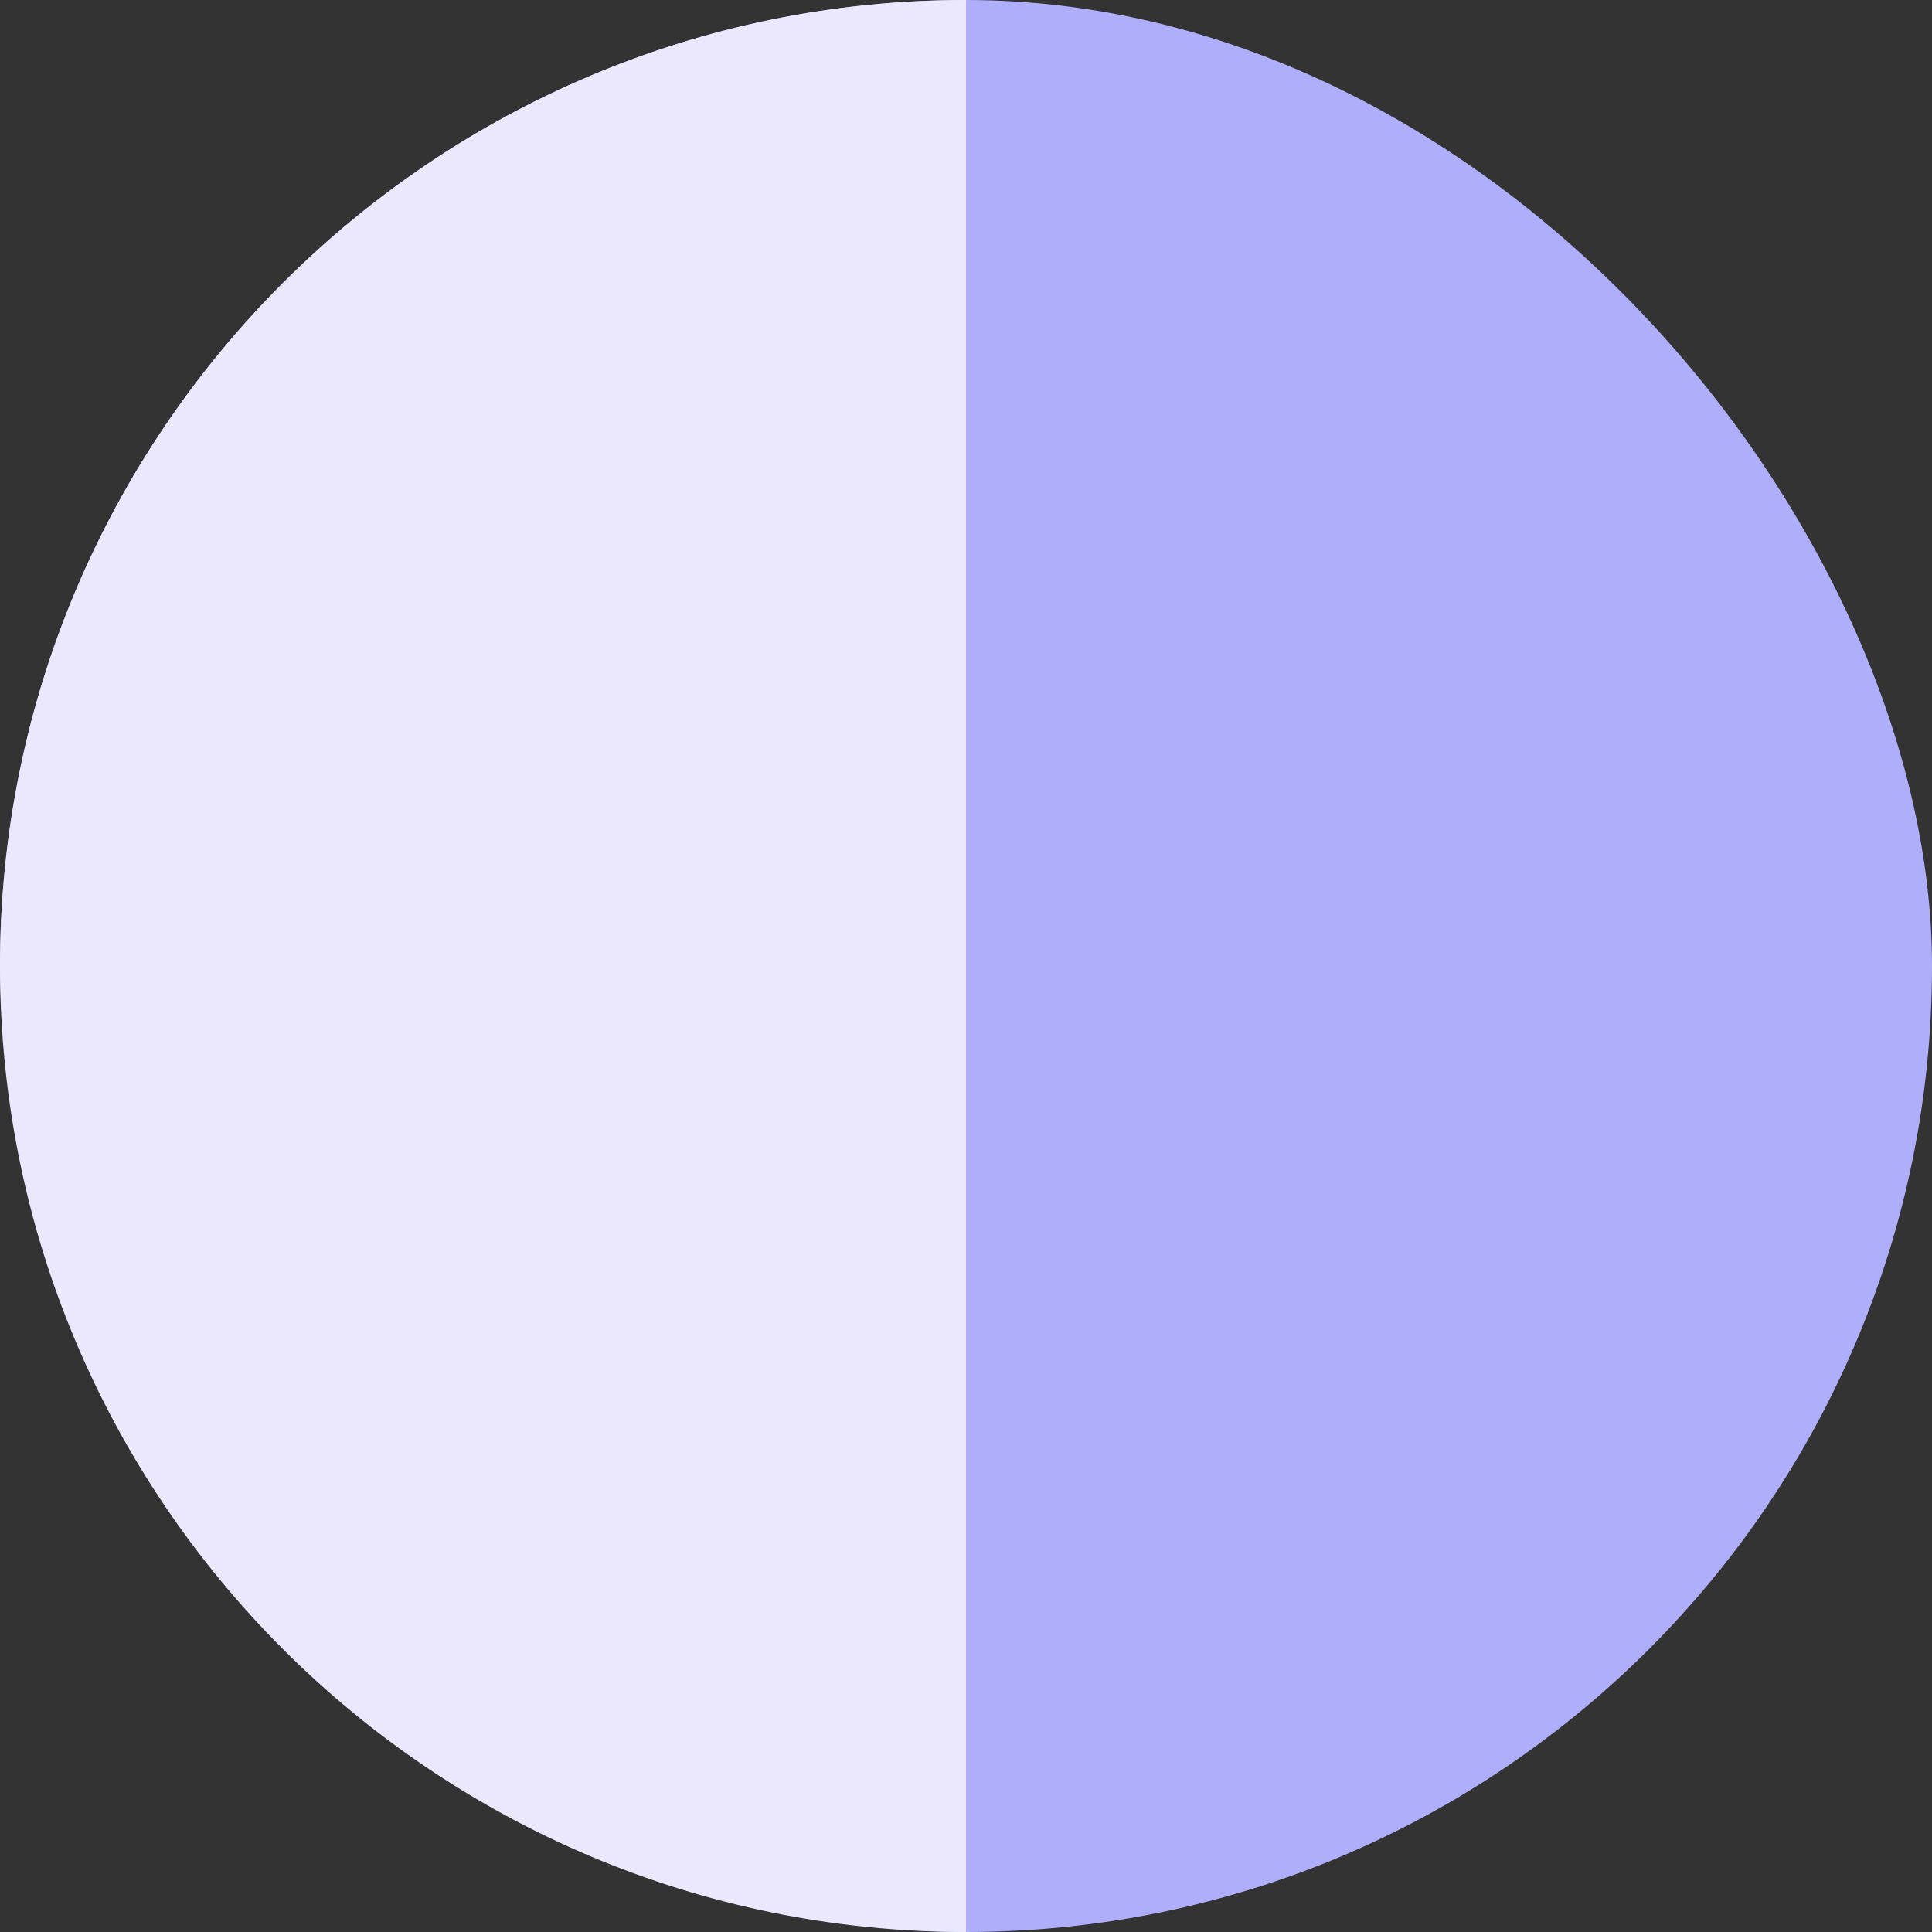 <svg width="32" height="32" viewBox="0 0 32 32" fill="none" xmlns="http://www.w3.org/2000/svg">
<rect x="0" y="0" width="32" height="32" fill="#333333" stroke="none"/>
<g id="type=two, size=large">
<rect id="rectangle" width="32" height="32" rx="16" fill="#AFAEFA"/>
<path id="Subtract" fill-rule="evenodd" clip-rule="evenodd" d="M16 0C7.163 0 0 7.163 0 16C0 24.837 7.163 32 16 32V0Z" fill="#EBE8FE"/>
</g>
</svg>
